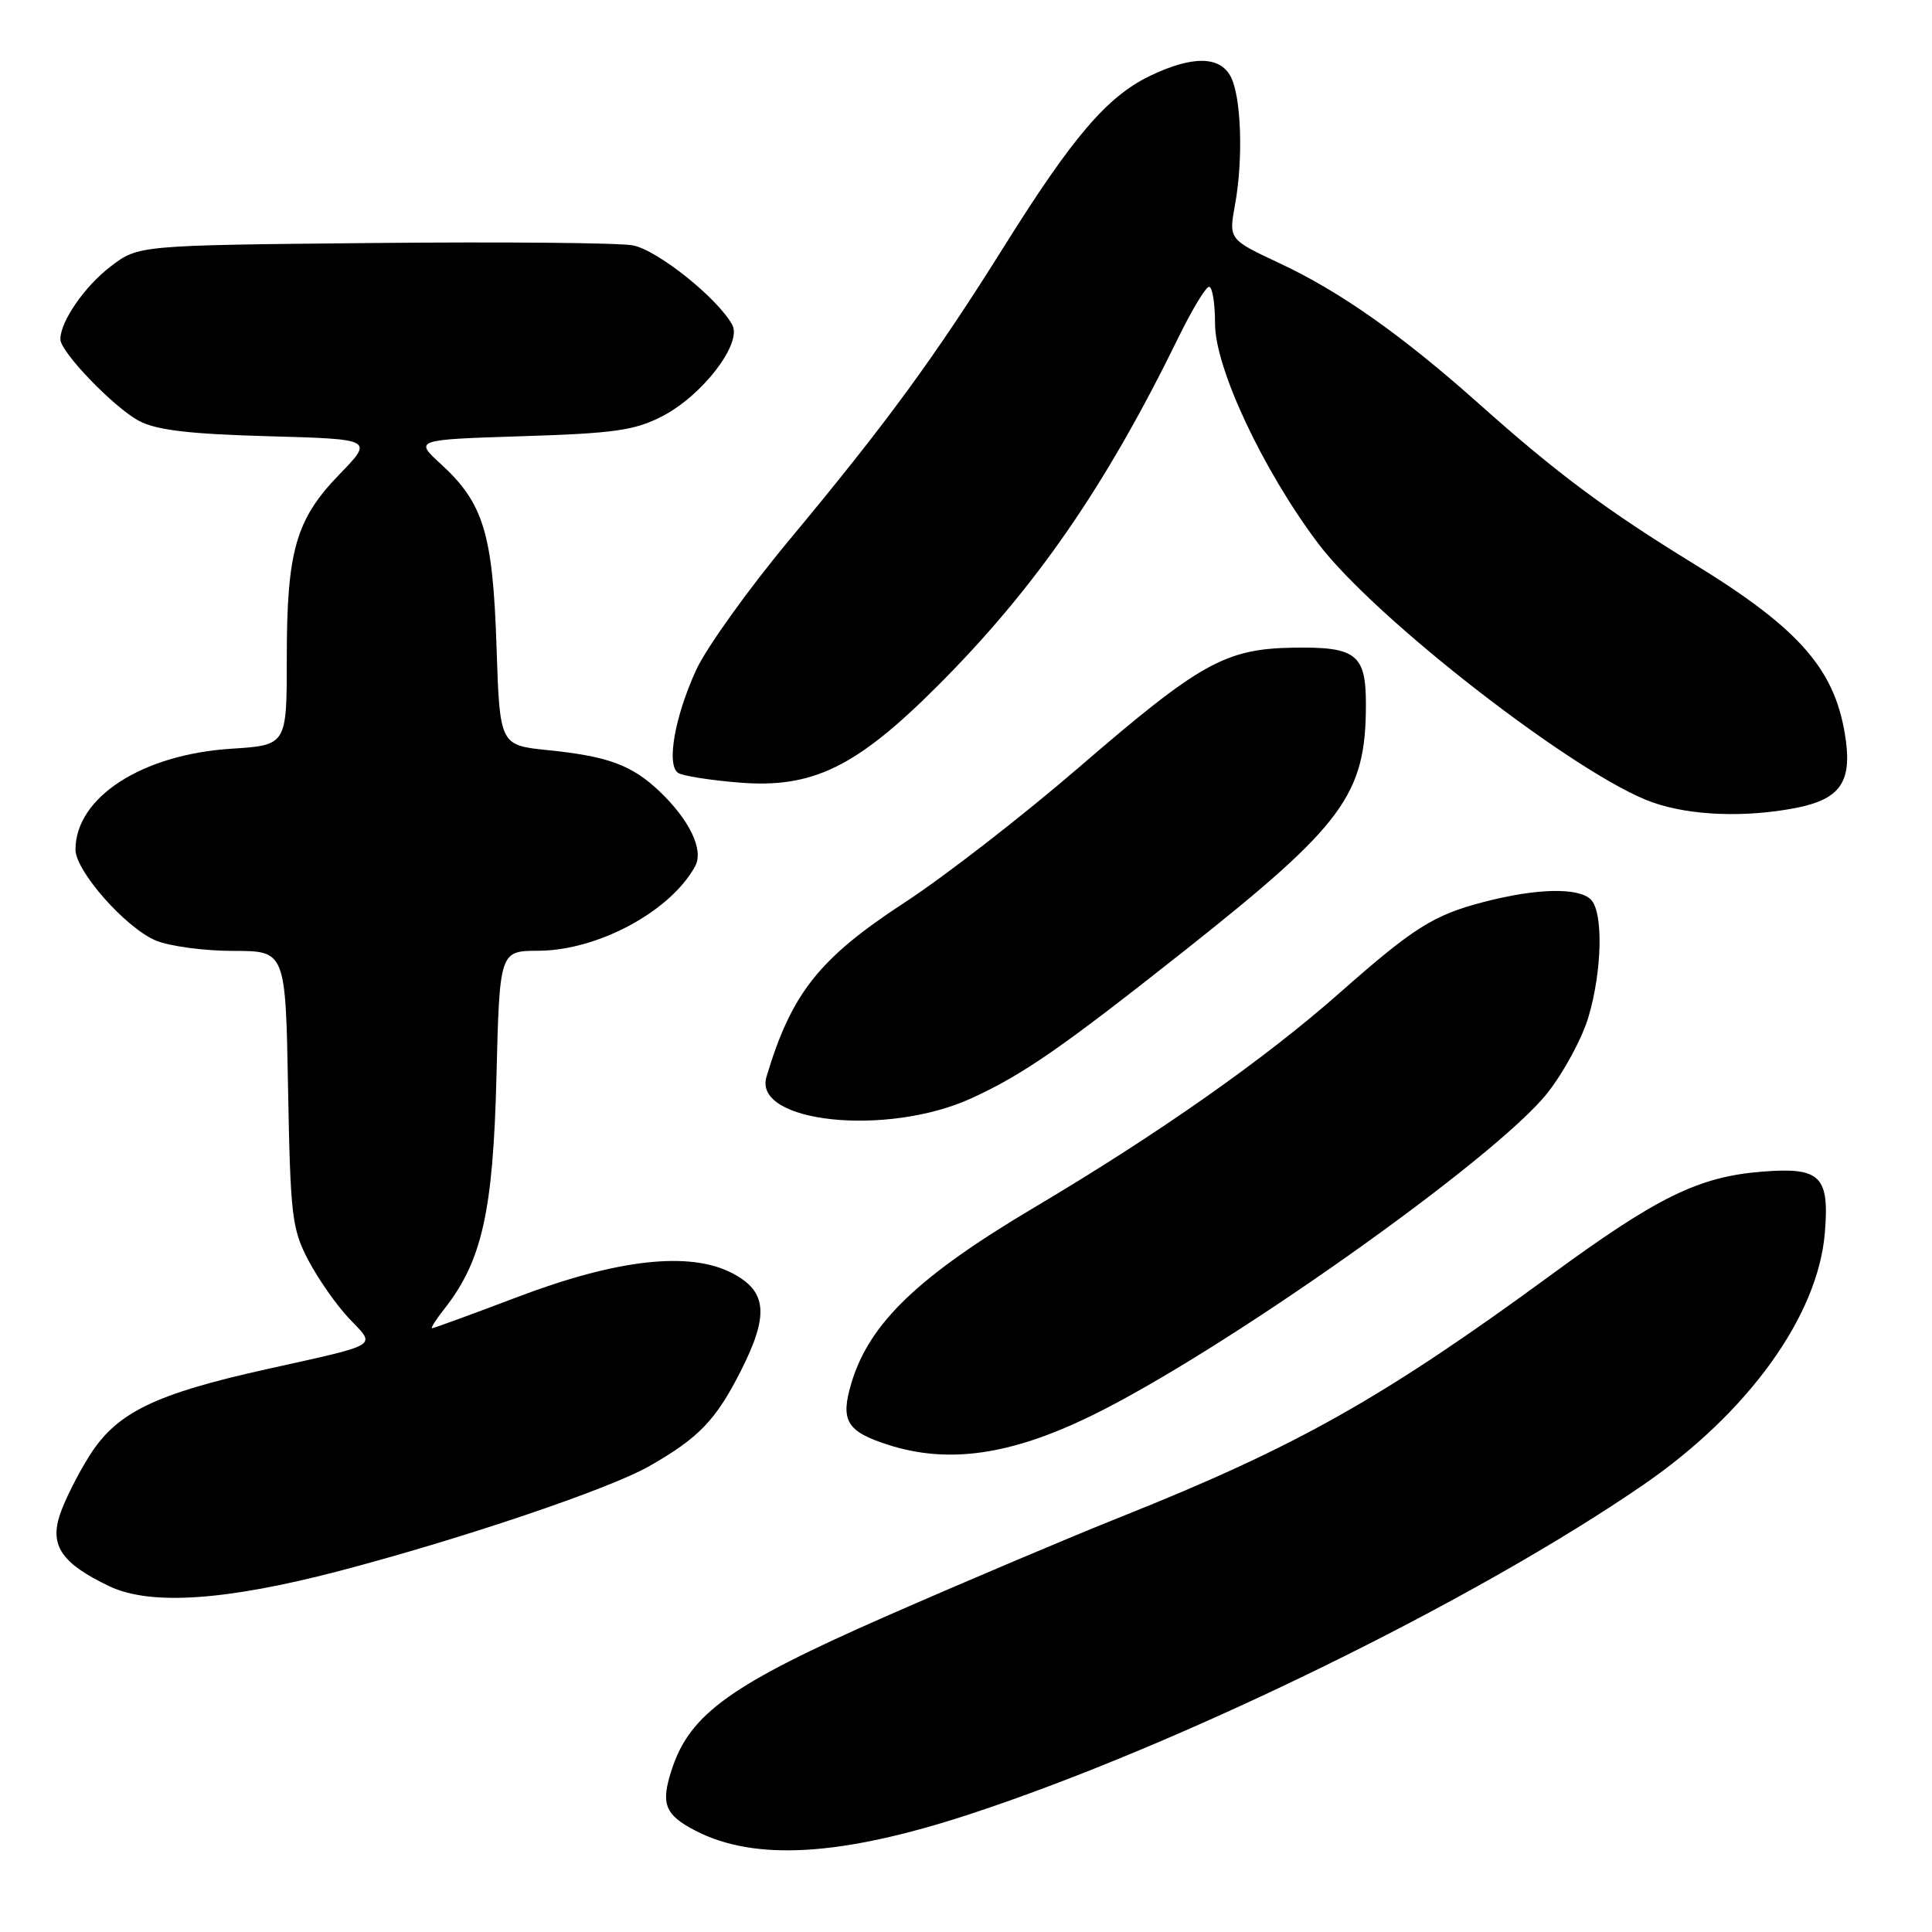 <?xml version="1.0" encoding="UTF-8" standalone="no"?>
<!DOCTYPE svg PUBLIC "-//W3C//DTD SVG 1.1//EN" "http://www.w3.org/Graphics/SVG/1.1/DTD/svg11.dtd" >
<svg xmlns="http://www.w3.org/2000/svg" xmlns:xlink="http://www.w3.org/1999/xlink" version="1.1" viewBox="0 0 256 256">
 <g >
 <path fill="currentColor"
d=" M 128.50 240.39 C 156.31 231.27 195.40 212.14 217.83 196.69 C 231.68 187.15 240.89 174.34 241.80 163.38 C 242.43 155.81 241.22 154.63 233.47 155.25 C 225.09 155.92 219.64 158.59 205.58 168.89 C 183.25 185.25 171.74 191.73 148.63 200.95 C 141.79 203.68 127.72 209.64 117.35 214.19 C 96.91 223.17 91.45 227.07 89.04 234.39 C 87.51 239.02 88.06 240.46 92.16 242.58 C 100.03 246.65 111.51 245.96 128.50 240.39 Z  M 45.00 208.15 C 61.24 203.89 80.71 197.31 86.00 194.29 C 92.58 190.55 94.86 188.18 98.16 181.66 C 101.93 174.22 101.65 171.10 97.00 168.69 C 91.37 165.77 81.80 166.84 68.57 171.86 C 62.56 174.14 57.46 176.00 57.25 176.00 C 57.03 176.00 57.77 174.84 58.89 173.42 C 63.86 167.10 65.34 160.51 65.78 142.75 C 66.20 126.00 66.20 126.00 71.35 125.98 C 79.25 125.94 88.87 120.75 92.12 114.76 C 93.28 112.61 91.36 108.62 87.34 104.81 C 83.70 101.37 80.55 100.21 72.62 99.40 C 66.22 98.75 66.22 98.75 65.79 85.62 C 65.30 70.71 64.06 66.66 58.45 61.52 C 54.89 58.26 54.89 58.26 69.19 57.80 C 81.43 57.42 84.12 57.03 87.76 55.15 C 93.07 52.41 98.35 45.53 97.04 43.07 C 95.16 39.56 87.10 33.11 83.84 32.51 C 82.00 32.17 66.51 32.03 49.42 32.20 C 18.34 32.50 18.34 32.50 14.67 35.30 C 11.22 37.93 8.00 42.59 8.00 44.95 C 8.00 46.64 15.08 53.99 18.42 55.77 C 20.72 56.99 25.03 57.51 35.50 57.80 C 49.50 58.19 49.50 58.19 44.98 62.85 C 39.19 68.83 38.00 72.98 38.00 87.23 C 38.00 98.74 38.00 98.74 30.65 99.21 C 18.80 99.97 10.02 105.65 10.00 112.57 C 10.00 115.42 16.66 122.96 20.66 124.63 C 22.46 125.38 27.06 126.00 30.89 126.00 C 37.84 126.00 37.84 126.00 38.17 144.25 C 38.48 161.13 38.68 162.84 40.86 167.00 C 42.16 169.47 44.59 172.95 46.27 174.72 C 49.85 178.48 50.58 178.03 35.35 181.42 C 20.53 184.71 15.49 187.16 11.90 192.82 C 10.33 195.29 8.55 198.84 7.93 200.72 C 6.57 204.83 8.21 207.19 14.50 210.19 C 19.92 212.77 29.93 212.10 45.00 208.15 Z  M 144.50 187.65 C 161.89 179.20 198.14 153.56 205.04 144.83 C 207.20 142.10 209.65 137.57 210.48 134.75 C 212.30 128.62 212.46 120.86 210.80 119.20 C 209.17 117.57 203.60 117.69 196.59 119.52 C 189.94 121.25 187.30 122.92 177.50 131.57 C 167.48 140.41 153.53 150.21 137.04 160.00 C 121.70 169.10 115.24 175.29 112.84 183.17 C 111.31 188.24 112.15 189.67 117.70 191.45 C 125.64 193.99 133.86 192.82 144.50 187.65 Z  M 128.71 145.53 C 135.56 142.40 140.70 138.83 157.03 125.91 C 178.07 109.25 180.98 105.31 180.99 93.37 C 181.00 86.69 179.71 85.68 171.36 85.82 C 162.35 85.97 159.00 87.85 143.00 101.65 C 135.57 108.06 125.16 116.14 119.85 119.60 C 108.53 127.00 104.87 131.61 101.56 142.69 C 99.74 148.78 117.55 150.64 128.71 145.53 Z  M 237.94 107.06 C 243.66 105.95 245.32 103.75 244.60 98.23 C 243.37 88.91 238.70 83.46 224.50 74.75 C 212.85 67.60 206.36 62.77 196.00 53.53 C 185.78 44.42 177.57 38.63 169.55 34.88 C 162.81 31.72 162.81 31.72 163.65 27.11 C 164.76 21.00 164.47 12.75 163.06 10.12 C 161.60 7.39 157.92 7.38 152.33 10.08 C 146.69 12.81 142.12 18.16 133.07 32.62 C 123.87 47.32 117.45 56.09 104.66 71.46 C 99.18 78.04 93.59 85.84 92.24 88.78 C 89.38 95.04 88.27 101.43 89.88 102.43 C 90.50 102.81 94.09 103.38 97.87 103.69 C 107.65 104.51 113.48 101.67 124.33 90.79 C 137.23 77.87 146.50 64.45 156.13 44.75 C 157.94 41.04 159.78 38.00 160.21 38.00 C 160.65 38.00 161.00 40.20 161.00 42.90 C 161.00 48.76 167.32 62.24 174.64 71.98 C 182.18 82.00 209.16 102.89 219.00 106.33 C 224.00 108.08 231.21 108.36 237.94 107.06 Z "/>
</g>
</svg>